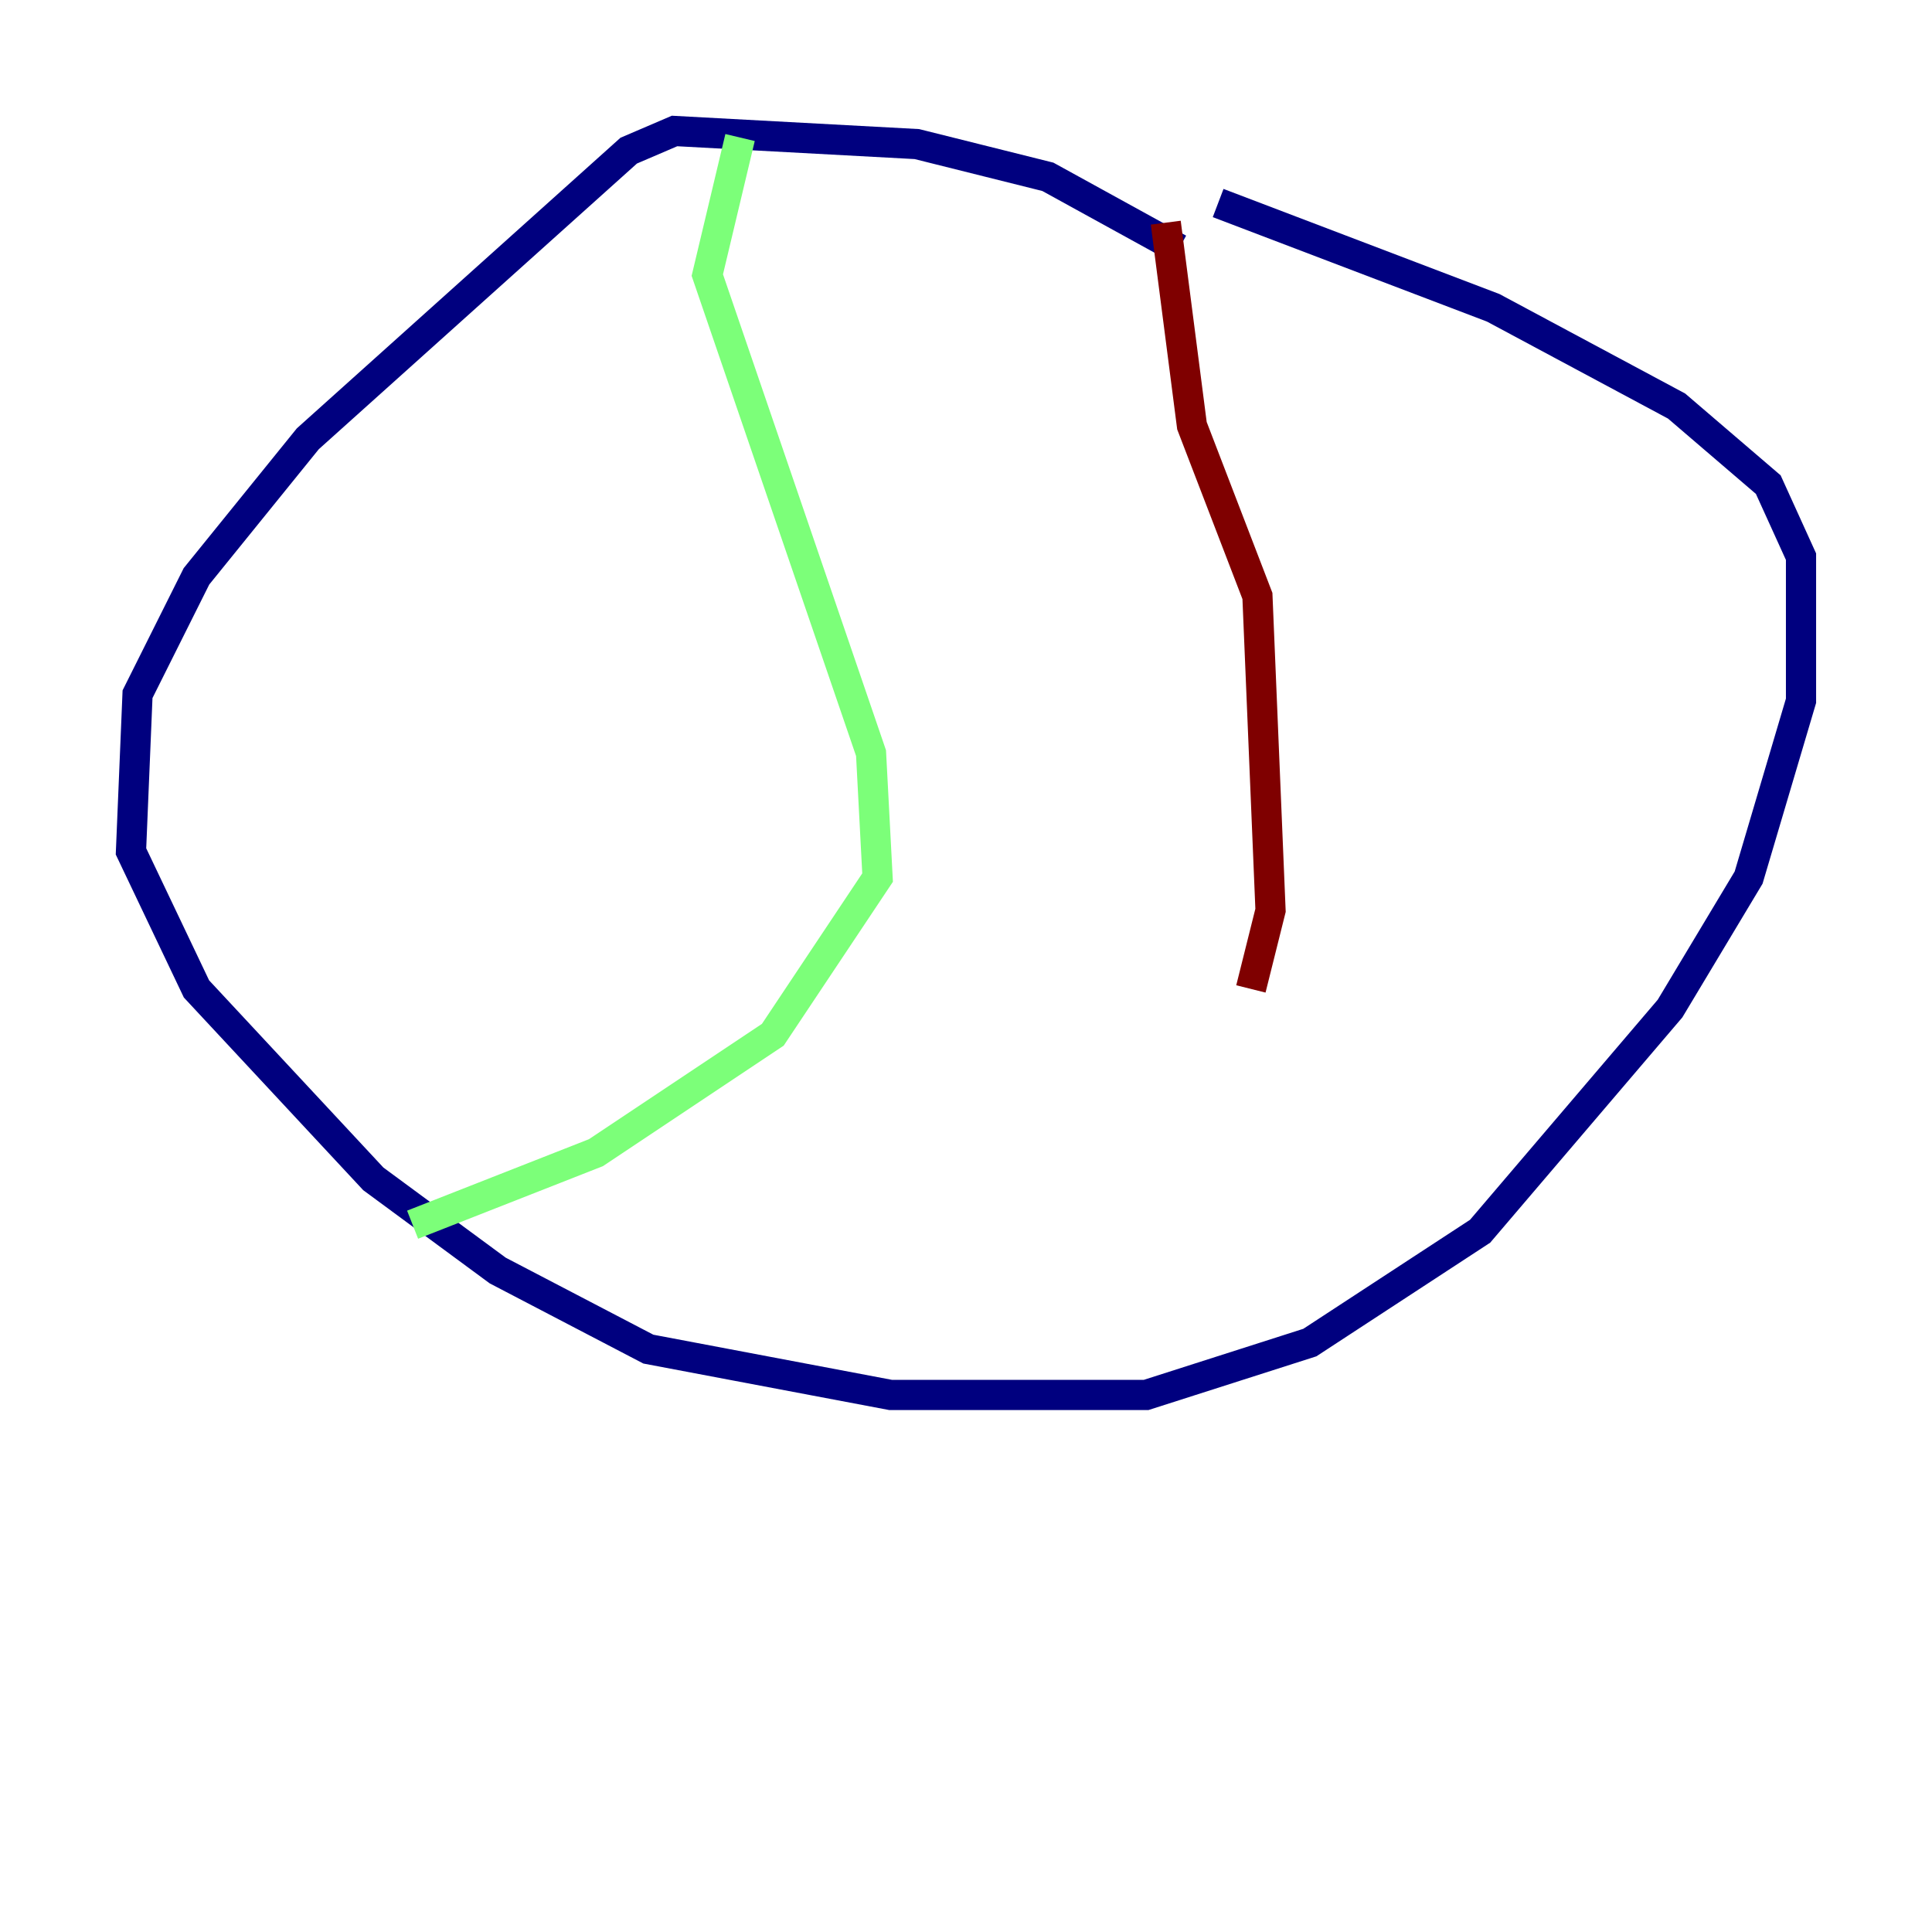 <?xml version="1.0" encoding="utf-8" ?>
<svg baseProfile="tiny" height="128" version="1.2" viewBox="0,0,128,128" width="128" xmlns="http://www.w3.org/2000/svg" xmlns:ev="http://www.w3.org/2001/xml-events" xmlns:xlink="http://www.w3.org/1999/xlink"><defs /><polyline fill="none" points="78.102,16.488 69.424,11.715 60.746,9.546 44.691,8.678 41.654,9.98 20.393,29.071 13.017,38.183 9.112,45.993 8.678,56.407 13.017,65.519 24.732,78.102 32.976,84.176 42.956,89.383 59.01,92.42 75.932,92.42 86.78,88.949 98.061,81.573 110.644,66.82 115.851,58.142 119.322,46.427 119.322,36.881 117.153,32.108 111.078,26.902 98.929,20.393 80.705,13.451" stroke="#00007f" stroke-width="2" /><polyline fill="none" points="49.031,9.112 46.861,18.224 57.709,49.898 58.142,58.142 51.2,68.556 39.485,76.366 27.336,81.139" stroke="#7cff79" stroke-width="2" /><polyline fill="none" points="77.234,14.752 78.969,28.203 83.308,39.485 84.176,60.312 82.875,65.519" stroke="#7f0000" stroke-width="2" /></svg>